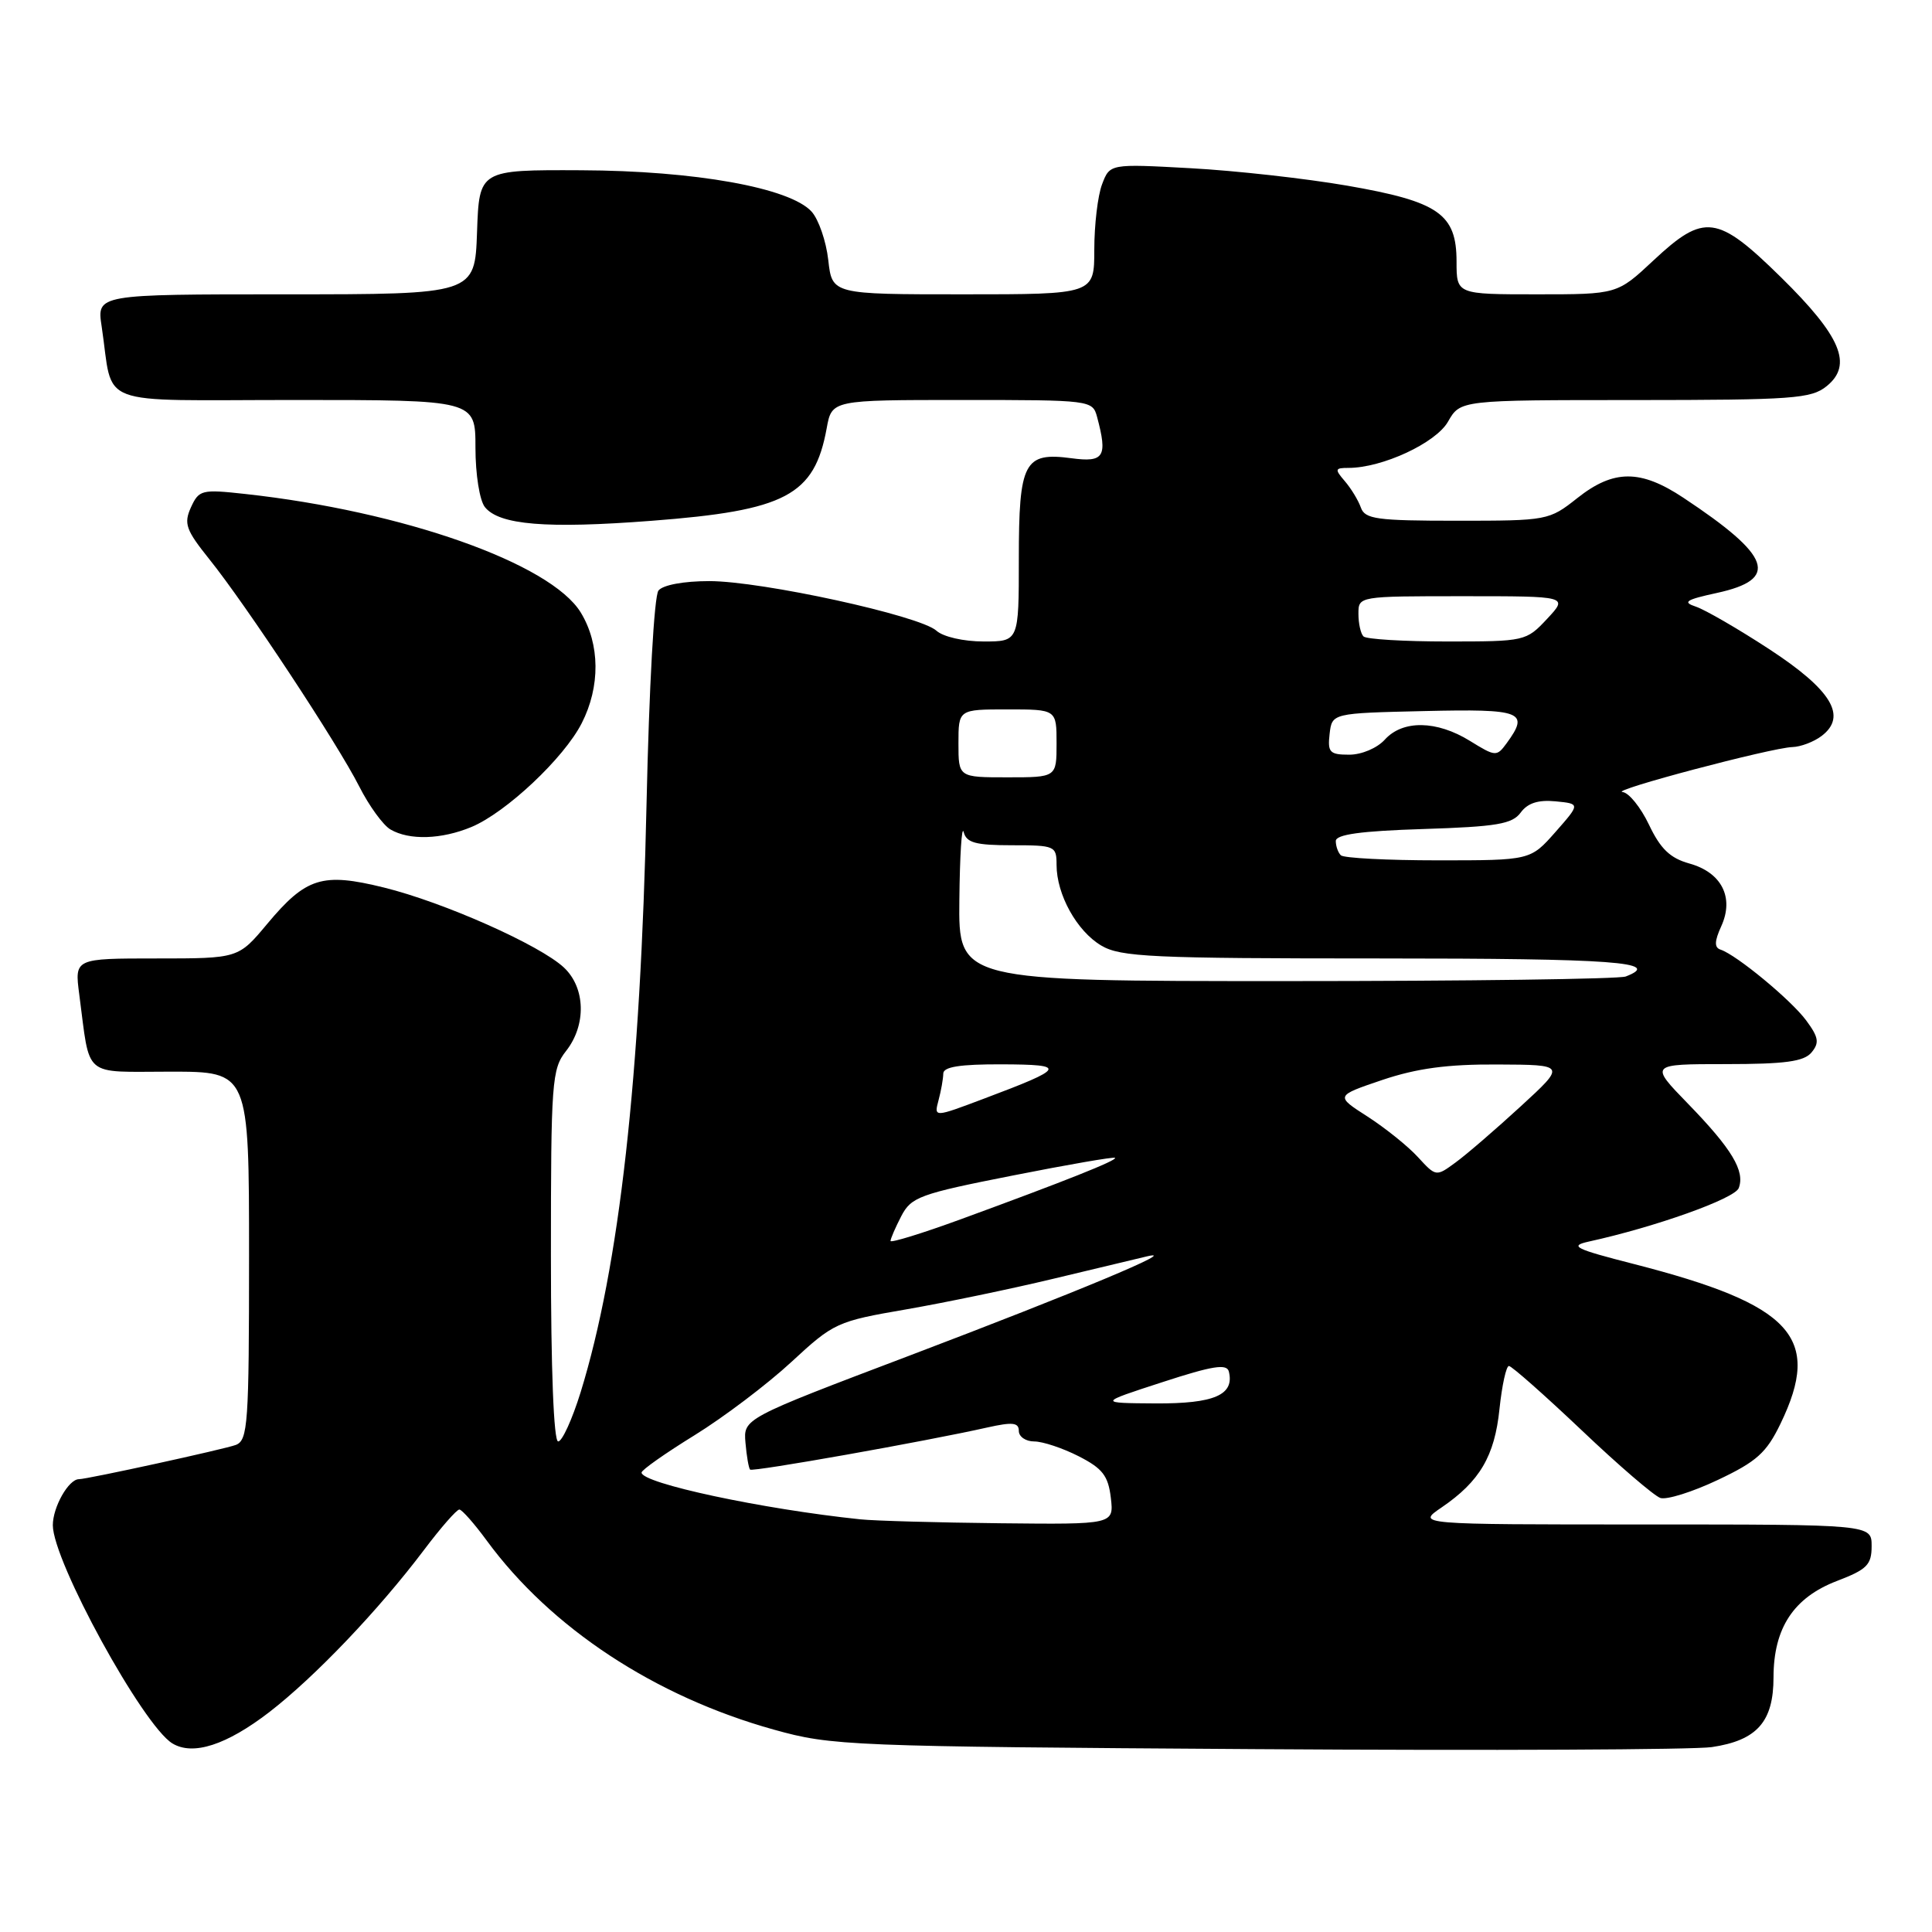 <?xml version="1.0" encoding="UTF-8" standalone="no"?>
<!DOCTYPE svg PUBLIC "-//W3C//DTD SVG 1.1//EN" "http://www.w3.org/Graphics/SVG/1.1/DTD/svg11.dtd" >
<svg xmlns="http://www.w3.org/2000/svg" xmlns:xlink="http://www.w3.org/1999/xlink" version="1.1" viewBox="0 0 256 256">
 <g >
 <path fill="currentColor"
d=" M 35.69 226.86 C 41.72 222.20 50.14 213.38 56.18 205.38 C 58.41 202.42 60.52 200.01 60.87 200.02 C 61.22 200.04 62.85 201.89 64.50 204.14 C 73.00 215.73 86.78 224.80 102.56 229.19 C 110.23 231.33 112.37 231.42 166.50 231.77 C 197.30 231.97 224.44 231.85 226.82 231.50 C 232.82 230.61 235.00 228.14 235.00 222.25 C 235.01 215.71 237.67 211.68 243.42 209.48 C 247.39 207.96 248.00 207.35 248.00 204.86 C 248.00 202.00 248.00 202.00 217.85 202.00 C 187.70 202.00 187.70 202.00 191.01 199.75 C 196.07 196.30 198.05 192.95 198.69 186.69 C 199.02 183.56 199.58 181.00 199.94 181.00 C 200.30 181.00 204.62 184.82 209.55 189.49 C 214.47 194.17 219.18 198.21 220.01 198.49 C 220.85 198.76 224.27 197.69 227.62 196.10 C 232.76 193.67 234.06 192.51 235.92 188.66 C 241.47 177.20 237.51 172.88 216.50 167.49 C 208.68 165.49 207.89 165.10 210.50 164.52 C 219.33 162.59 229.85 158.83 230.39 157.43 C 231.25 155.18 229.49 152.24 223.67 146.25 C 218.57 141.00 218.57 141.00 228.66 141.00 C 236.55 141.00 239.04 140.66 240.04 139.45 C 241.10 138.17 240.98 137.44 239.32 135.20 C 237.31 132.49 230.10 126.53 227.98 125.83 C 227.14 125.55 227.17 124.72 228.08 122.72 C 229.81 118.92 228.12 115.60 223.85 114.42 C 221.30 113.71 220.02 112.48 218.50 109.28 C 217.40 106.97 215.82 105.02 215.00 104.95 C 213.14 104.79 234.74 99.07 237.50 98.99 C 238.60 98.96 240.34 98.30 241.37 97.52 C 244.81 94.91 242.70 91.42 234.42 86.01 C 230.29 83.31 225.91 80.78 224.70 80.38 C 222.89 79.78 223.39 79.46 227.49 78.57 C 235.82 76.76 234.75 73.70 223.05 65.95 C 217.37 62.18 213.81 62.19 209.00 66.00 C 205.26 68.96 205.05 69.00 193.07 69.00 C 182.42 69.00 180.86 68.79 180.32 67.25 C 179.98 66.29 179.02 64.71 178.19 63.75 C 176.83 62.17 176.88 62.00 178.67 62.00 C 183.16 62.00 190.26 58.70 191.87 55.87 C 193.50 53.01 193.50 53.01 216.64 53.01 C 237.57 53.00 239.99 52.83 242.04 51.17 C 245.54 48.34 243.96 44.58 236.00 36.75 C 227.54 28.44 225.82 28.22 219.10 34.50 C 214.29 39.00 214.29 39.00 203.65 39.00 C 193.00 39.00 193.00 39.00 193.00 34.67 C 193.00 28.34 190.65 26.71 178.50 24.60 C 173.00 23.65 163.68 22.61 157.78 22.29 C 147.06 21.70 147.06 21.70 146.03 24.42 C 145.46 25.91 145.00 29.80 145.00 33.07 C 145.00 39.00 145.00 39.00 127.63 39.00 C 110.26 39.00 110.26 39.00 109.75 34.46 C 109.47 31.96 108.47 29.07 107.54 28.04 C 104.67 24.88 92.10 22.62 77.00 22.56 C 63.50 22.50 63.50 22.50 63.21 30.75 C 62.92 39.00 62.92 39.00 37.87 39.00 C 12.82 39.00 12.82 39.00 13.47 43.25 C 15.11 54.14 12.12 53.00 39.08 53.00 C 63.00 53.00 63.00 53.00 63.00 59.31 C 63.00 62.85 63.55 66.31 64.25 67.19 C 66.14 69.56 72.37 70.08 86.32 69.01 C 104.13 67.65 107.91 65.66 109.54 56.75 C 110.22 53.00 110.22 53.00 127.49 53.00 C 144.56 53.00 144.77 53.03 145.37 55.25 C 146.78 60.52 146.30 61.30 141.98 60.72 C 135.70 59.88 135.00 61.21 135.00 74.07 C 135.00 85.00 135.00 85.00 130.33 85.00 C 127.68 85.00 124.97 84.38 124.08 83.57 C 121.87 81.57 100.93 77.00 93.99 77.00 C 90.59 77.00 87.84 77.51 87.25 78.25 C 86.68 78.96 86.01 91.08 85.67 106.50 C 84.89 142.67 82.07 167.86 76.93 184.50 C 75.82 188.07 74.49 191.00 73.96 191.00 C 73.37 191.00 73.00 181.45 73.00 166.41 C 73.00 143.33 73.12 141.66 75.00 139.27 C 77.71 135.83 77.59 130.90 74.73 128.21 C 71.56 125.23 58.78 119.55 50.86 117.60 C 42.70 115.59 40.56 116.25 35.39 122.44 C 31.58 127.00 31.58 127.00 20.73 127.00 C 9.88 127.00 9.88 127.00 10.50 131.75 C 11.99 143.00 10.80 142.00 22.58 142.00 C 33.00 142.00 33.00 142.00 33.00 166.39 C 33.00 188.70 32.85 190.84 31.25 191.46 C 29.82 192.01 11.56 196.00 10.46 196.00 C 9.09 196.00 7.00 199.69 7.00 202.10 C 7.00 206.85 18.93 228.63 22.84 231.01 C 25.57 232.67 30.01 231.23 35.69 226.86 Z  M 62.47 109.58 C 67.06 107.66 74.73 100.45 77.08 95.83 C 79.56 90.98 79.51 85.36 76.96 81.17 C 72.99 74.66 53.41 67.74 32.46 65.45 C 26.73 64.82 26.36 64.91 25.30 67.23 C 24.33 69.38 24.63 70.22 27.73 74.09 C 32.61 80.16 44.70 98.49 47.59 104.19 C 48.90 106.78 50.77 109.35 51.74 109.91 C 54.24 111.37 58.50 111.23 62.47 109.58 Z  M 114.00 201.32 C 101.03 199.97 84.99 196.54 85.01 195.12 C 85.01 194.78 88.18 192.55 92.04 190.17 C 95.91 187.78 101.67 183.42 104.85 180.48 C 110.48 175.27 110.89 175.08 120.07 173.50 C 125.25 172.60 134.00 170.78 139.50 169.46 C 145.00 168.14 150.62 166.79 152.00 166.47 C 156.58 165.41 142.75 171.18 120.50 179.63 C 98.50 187.97 98.50 187.97 98.78 191.18 C 98.93 192.95 99.21 194.54 99.39 194.73 C 99.72 195.06 122.64 190.99 130.82 189.15 C 134.18 188.40 135.00 188.49 135.00 189.61 C 135.00 190.37 135.92 191.00 137.04 191.00 C 138.16 191.00 140.81 191.88 142.93 192.96 C 146.10 194.58 146.84 195.54 147.19 198.46 C 147.60 202.00 147.60 202.00 132.55 201.84 C 124.27 201.75 115.92 201.52 114.00 201.32 Z  M 154.00 183.15 C 160.68 180.97 162.57 180.67 162.83 181.74 C 163.59 184.83 160.91 186.00 153.13 185.96 C 145.50 185.91 145.50 185.91 154.00 183.15 Z  M 118.00 164.43 C 118.00 164.14 118.64 162.66 119.42 161.15 C 120.74 158.61 121.84 158.20 134.16 155.77 C 141.48 154.32 147.60 153.26 147.75 153.42 C 148.07 153.74 141.14 156.50 127.25 161.58 C 122.16 163.44 118.00 164.72 118.00 164.43 Z  M 187.89 153.33 C 186.58 151.89 183.57 149.48 181.22 147.96 C 176.93 145.21 176.93 145.21 183.16 143.10 C 187.74 141.56 191.79 141.01 198.44 141.05 C 207.50 141.09 207.50 141.09 201.50 146.60 C 198.20 149.63 194.33 152.97 192.89 154.02 C 190.29 155.93 190.28 155.93 187.89 153.33 Z  M 124.36 145.79 C 124.70 144.53 124.98 142.94 124.99 142.25 C 125.00 141.36 127.21 141.01 132.75 141.03 C 141.45 141.06 141.23 141.50 130.40 145.57 C 123.75 148.08 123.75 148.08 124.36 145.79 Z  M 127.12 119.25 C 127.18 113.34 127.44 109.29 127.69 110.25 C 128.06 111.67 129.27 112.00 134.07 112.00 C 139.79 112.00 140.00 112.09 140.00 114.60 C 140.00 118.53 142.69 123.38 145.92 125.29 C 148.49 126.81 152.56 127.00 182.90 127.00 C 213.86 127.00 220.40 127.48 215.42 129.39 C 214.55 129.73 194.30 130.00 170.42 130.00 C 127.00 130.00 127.00 130.00 127.12 119.25 Z  M 177.67 113.33 C 177.30 112.97 177.00 112.12 177.00 111.44 C 177.00 110.57 180.31 110.11 188.59 109.85 C 198.35 109.54 200.38 109.19 201.50 107.67 C 202.42 106.41 203.82 105.96 206.11 106.18 C 209.40 106.50 209.40 106.50 206.10 110.25 C 202.79 114.00 202.79 114.00 190.56 114.00 C 183.84 114.00 178.03 113.70 177.67 113.33 Z  M 127.00 98.50 C 127.00 94.00 127.00 94.00 133.50 94.00 C 140.00 94.00 140.00 94.00 140.00 98.50 C 140.00 103.00 140.00 103.00 133.50 103.00 C 127.00 103.00 127.00 103.00 127.00 98.50 Z  M 176.18 97.25 C 176.50 94.50 176.50 94.50 188.75 94.22 C 201.72 93.92 202.69 94.30 199.64 98.48 C 198.32 100.28 198.17 100.27 194.77 98.17 C 190.37 95.45 185.87 95.38 183.50 98.00 C 182.48 99.13 180.42 100.00 178.78 100.00 C 176.19 100.00 175.90 99.69 176.18 97.25 Z  M 180.67 84.33 C 180.30 83.97 180.00 82.62 180.00 81.33 C 180.00 79.00 180.00 79.00 193.90 79.00 C 207.80 79.00 207.80 79.00 205.00 82.00 C 202.23 84.96 202.07 85.00 191.77 85.00 C 186.03 85.00 181.03 84.70 180.67 84.33 Z "/>
</g>
</svg>